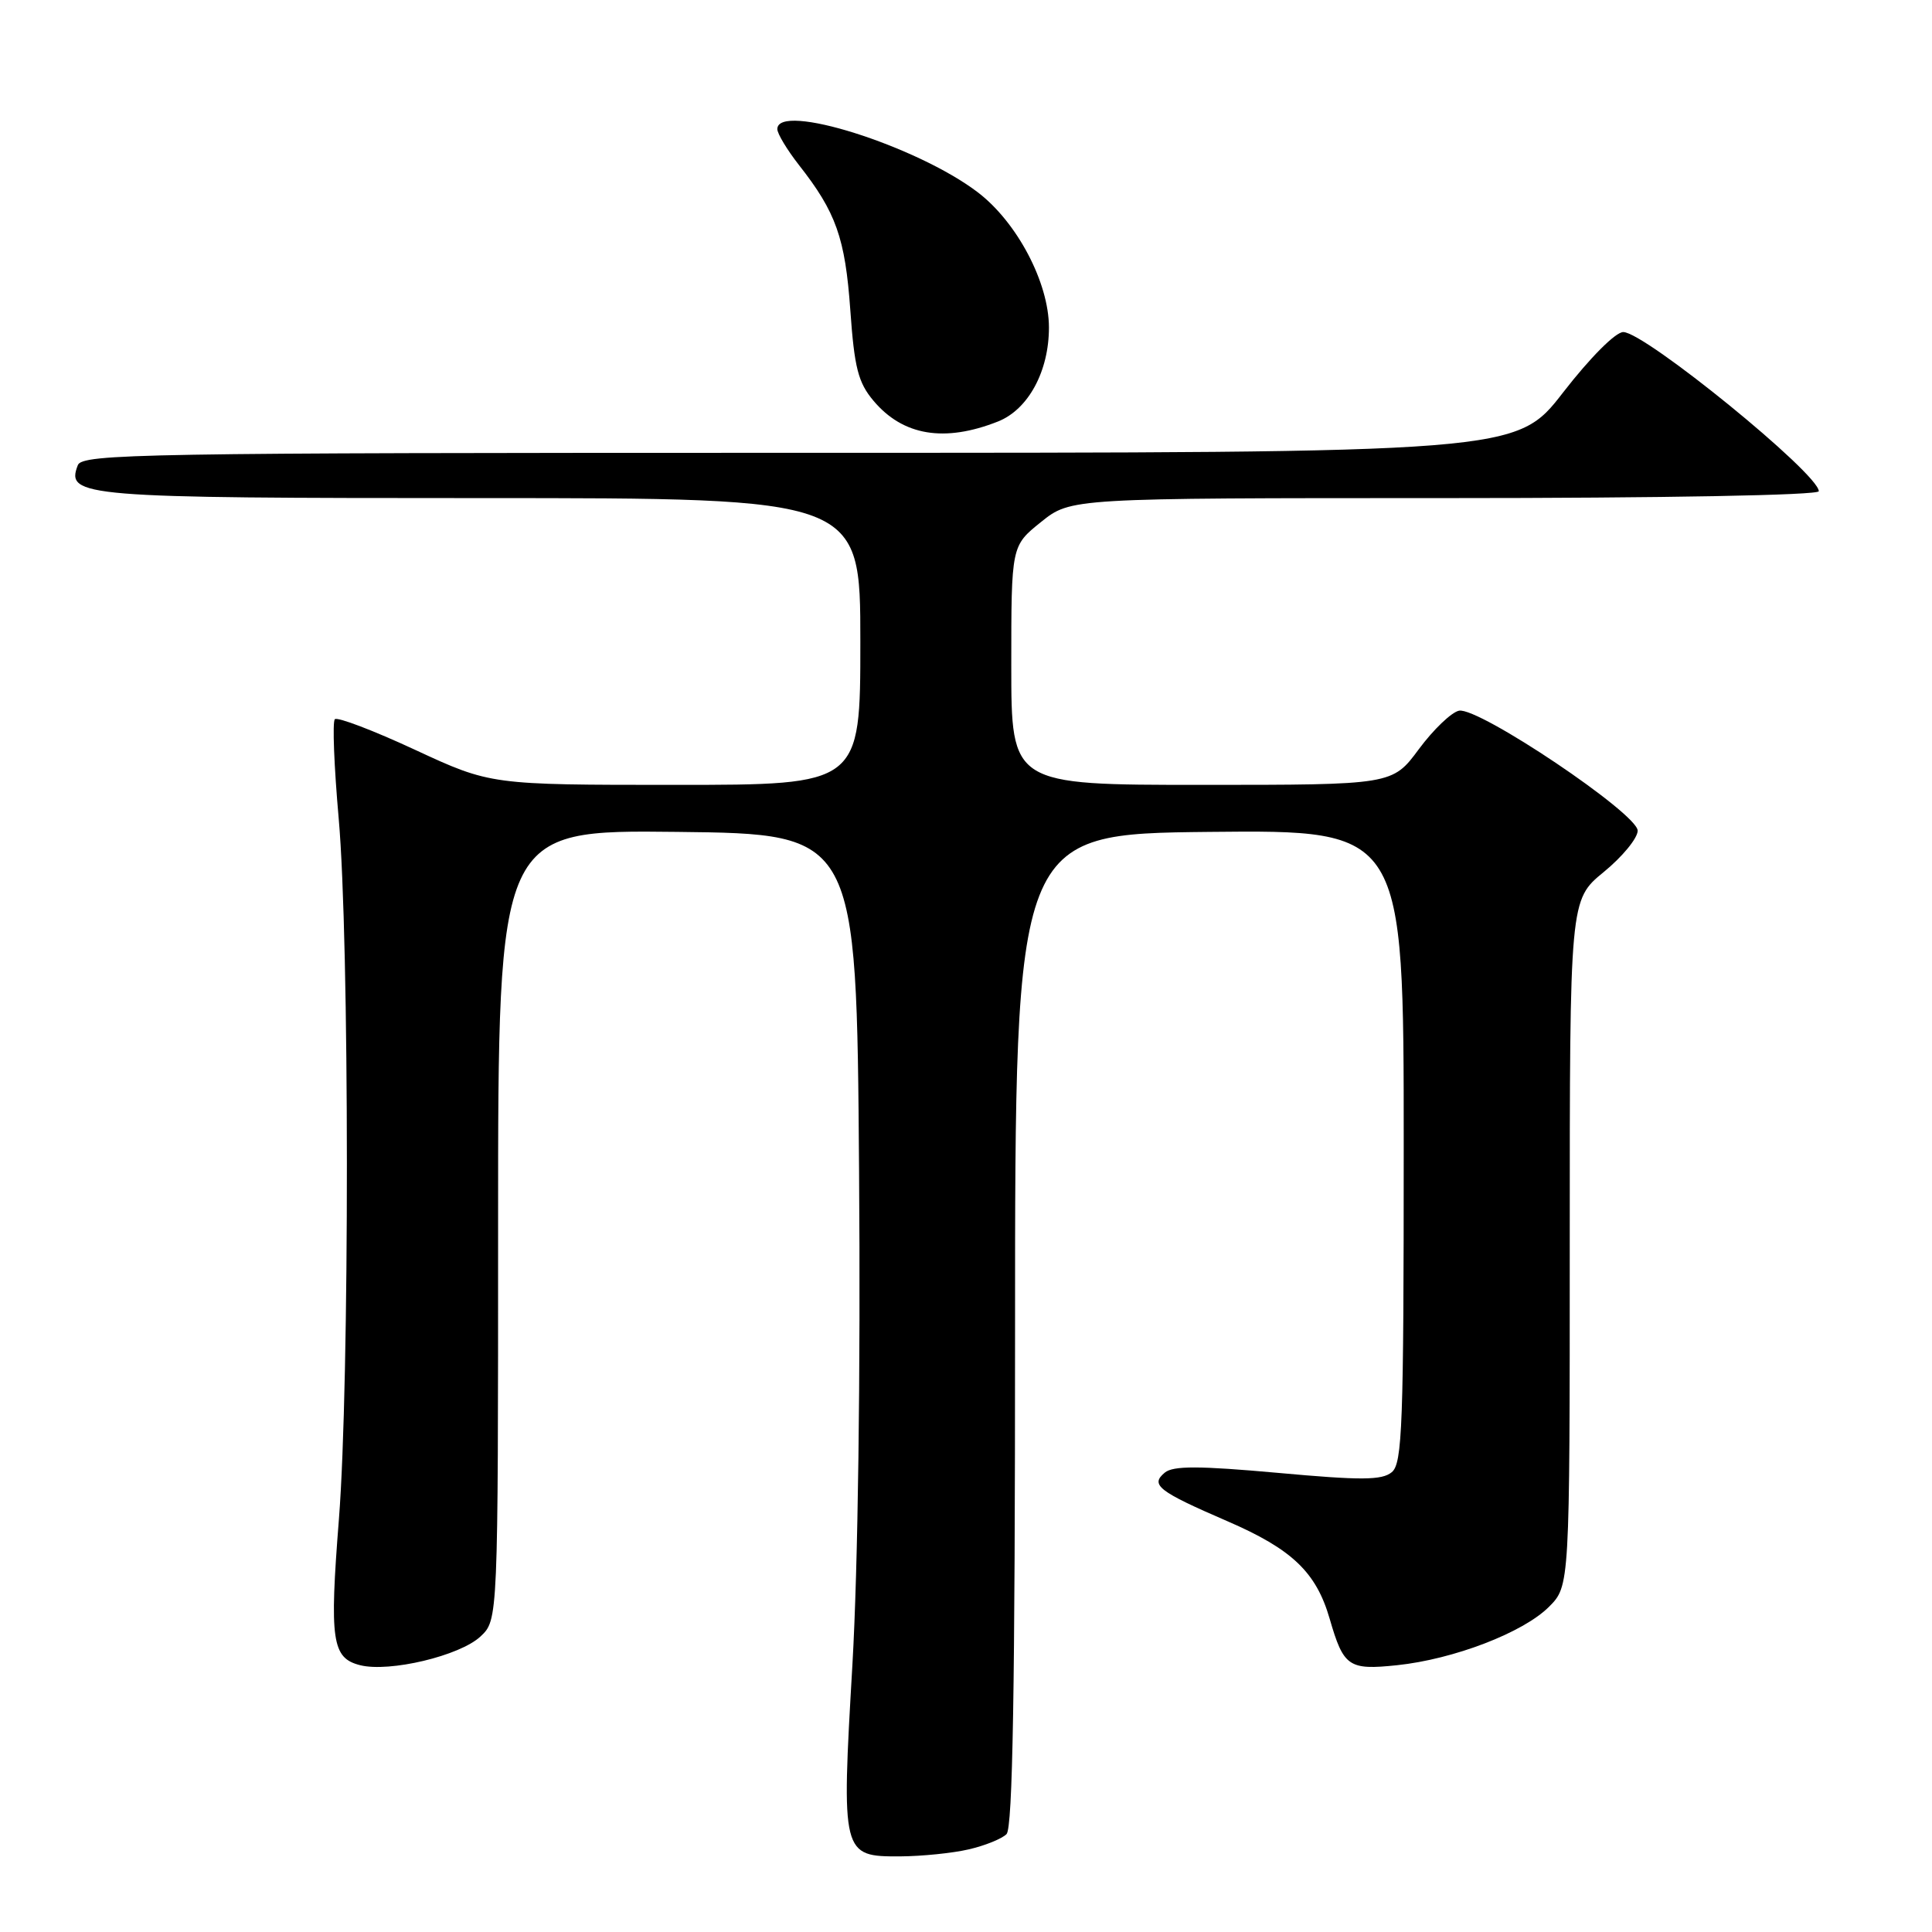 <?xml version="1.0" encoding="UTF-8" standalone="no"?>
<!DOCTYPE svg PUBLIC "-//W3C//DTD SVG 1.1//EN" "http://www.w3.org/Graphics/SVG/1.1/DTD/svg11.dtd" >
<svg xmlns="http://www.w3.org/2000/svg" xmlns:xlink="http://www.w3.org/1999/xlink" version="1.1" viewBox="0 0 256 256">
 <g >
 <path fill="currentColor"
d=" M 128.37 245.05 C 130.50 244.56 132.75 243.65 133.37 243.03 C 134.19 242.21 134.50 223.63 134.50 176.20 C 134.50 110.50 134.50 110.50 160.25 110.23 C 186.00 109.97 186.00 109.97 186.00 151.86 C 186.00 188.88 185.82 193.91 184.42 195.07 C 183.12 196.15 180.39 196.17 169.30 195.16 C 158.86 194.22 155.45 194.21 154.34 195.13 C 152.38 196.76 153.46 197.60 162.64 201.57 C 171.21 205.28 174.40 208.32 176.19 214.50 C 178.03 220.86 178.70 221.32 185.11 220.65 C 192.64 219.86 201.82 216.33 205.24 212.92 C 208.00 210.15 208.00 210.15 208.00 164.70 C 208.00 119.24 208.00 119.24 212.50 115.55 C 214.97 113.53 217.00 111.06 217.00 110.07 C 217.00 107.81 195.95 93.67 193.33 94.17 C 192.33 94.37 189.94 96.66 188.01 99.26 C 184.50 104.00 184.50 104.00 159.25 104.00 C 134.00 104.00 134.00 104.00 134.00 88.17 C 134.00 72.33 134.00 72.33 137.94 69.17 C 141.88 66.00 141.88 66.00 191.44 66.00 C 220.55 66.00 241.00 65.62 241.00 65.09 C 241.00 62.77 217.94 44.00 215.09 44.00 C 214.07 44.00 210.71 47.37 207.12 52.00 C 200.92 60.00 200.92 60.00 105.93 60.00 C 18.70 60.00 10.89 60.13 10.31 61.64 C 8.70 65.83 10.77 66.00 63.69 66.00 C 114.00 66.00 114.00 66.00 114.00 85.00 C 114.00 104.00 114.00 104.00 89.51 104.00 C 65.01 104.00 65.01 104.00 54.99 99.35 C 49.48 96.79 44.70 94.97 44.37 95.30 C 44.03 95.63 44.27 101.56 44.88 108.47 C 46.31 124.55 46.33 183.18 44.91 201.27 C 43.64 217.39 43.98 219.71 47.73 220.65 C 51.62 221.62 60.94 219.40 63.67 216.84 C 66.00 214.65 66.00 214.65 66.00 162.31 C 66.00 109.96 66.00 109.96 89.75 110.23 C 113.50 110.50 113.50 110.50 113.83 155.00 C 114.04 182.19 113.69 207.69 112.95 220.56 C 111.48 245.81 111.53 246.01 119.29 245.98 C 122.15 245.96 126.24 245.55 128.37 245.05 Z  M 132.24 55.85 C 136.25 54.26 139.00 49.19 138.99 43.38 C 138.98 37.44 134.77 29.45 129.56 25.48 C 121.48 19.32 103.00 13.49 103.00 17.11 C 103.00 17.71 104.29 19.85 105.86 21.86 C 110.78 28.12 111.99 31.53 112.67 41.08 C 113.21 48.74 113.71 50.69 115.74 53.10 C 119.64 57.74 125.14 58.66 132.24 55.85 Z "/>
</g>
</svg>
